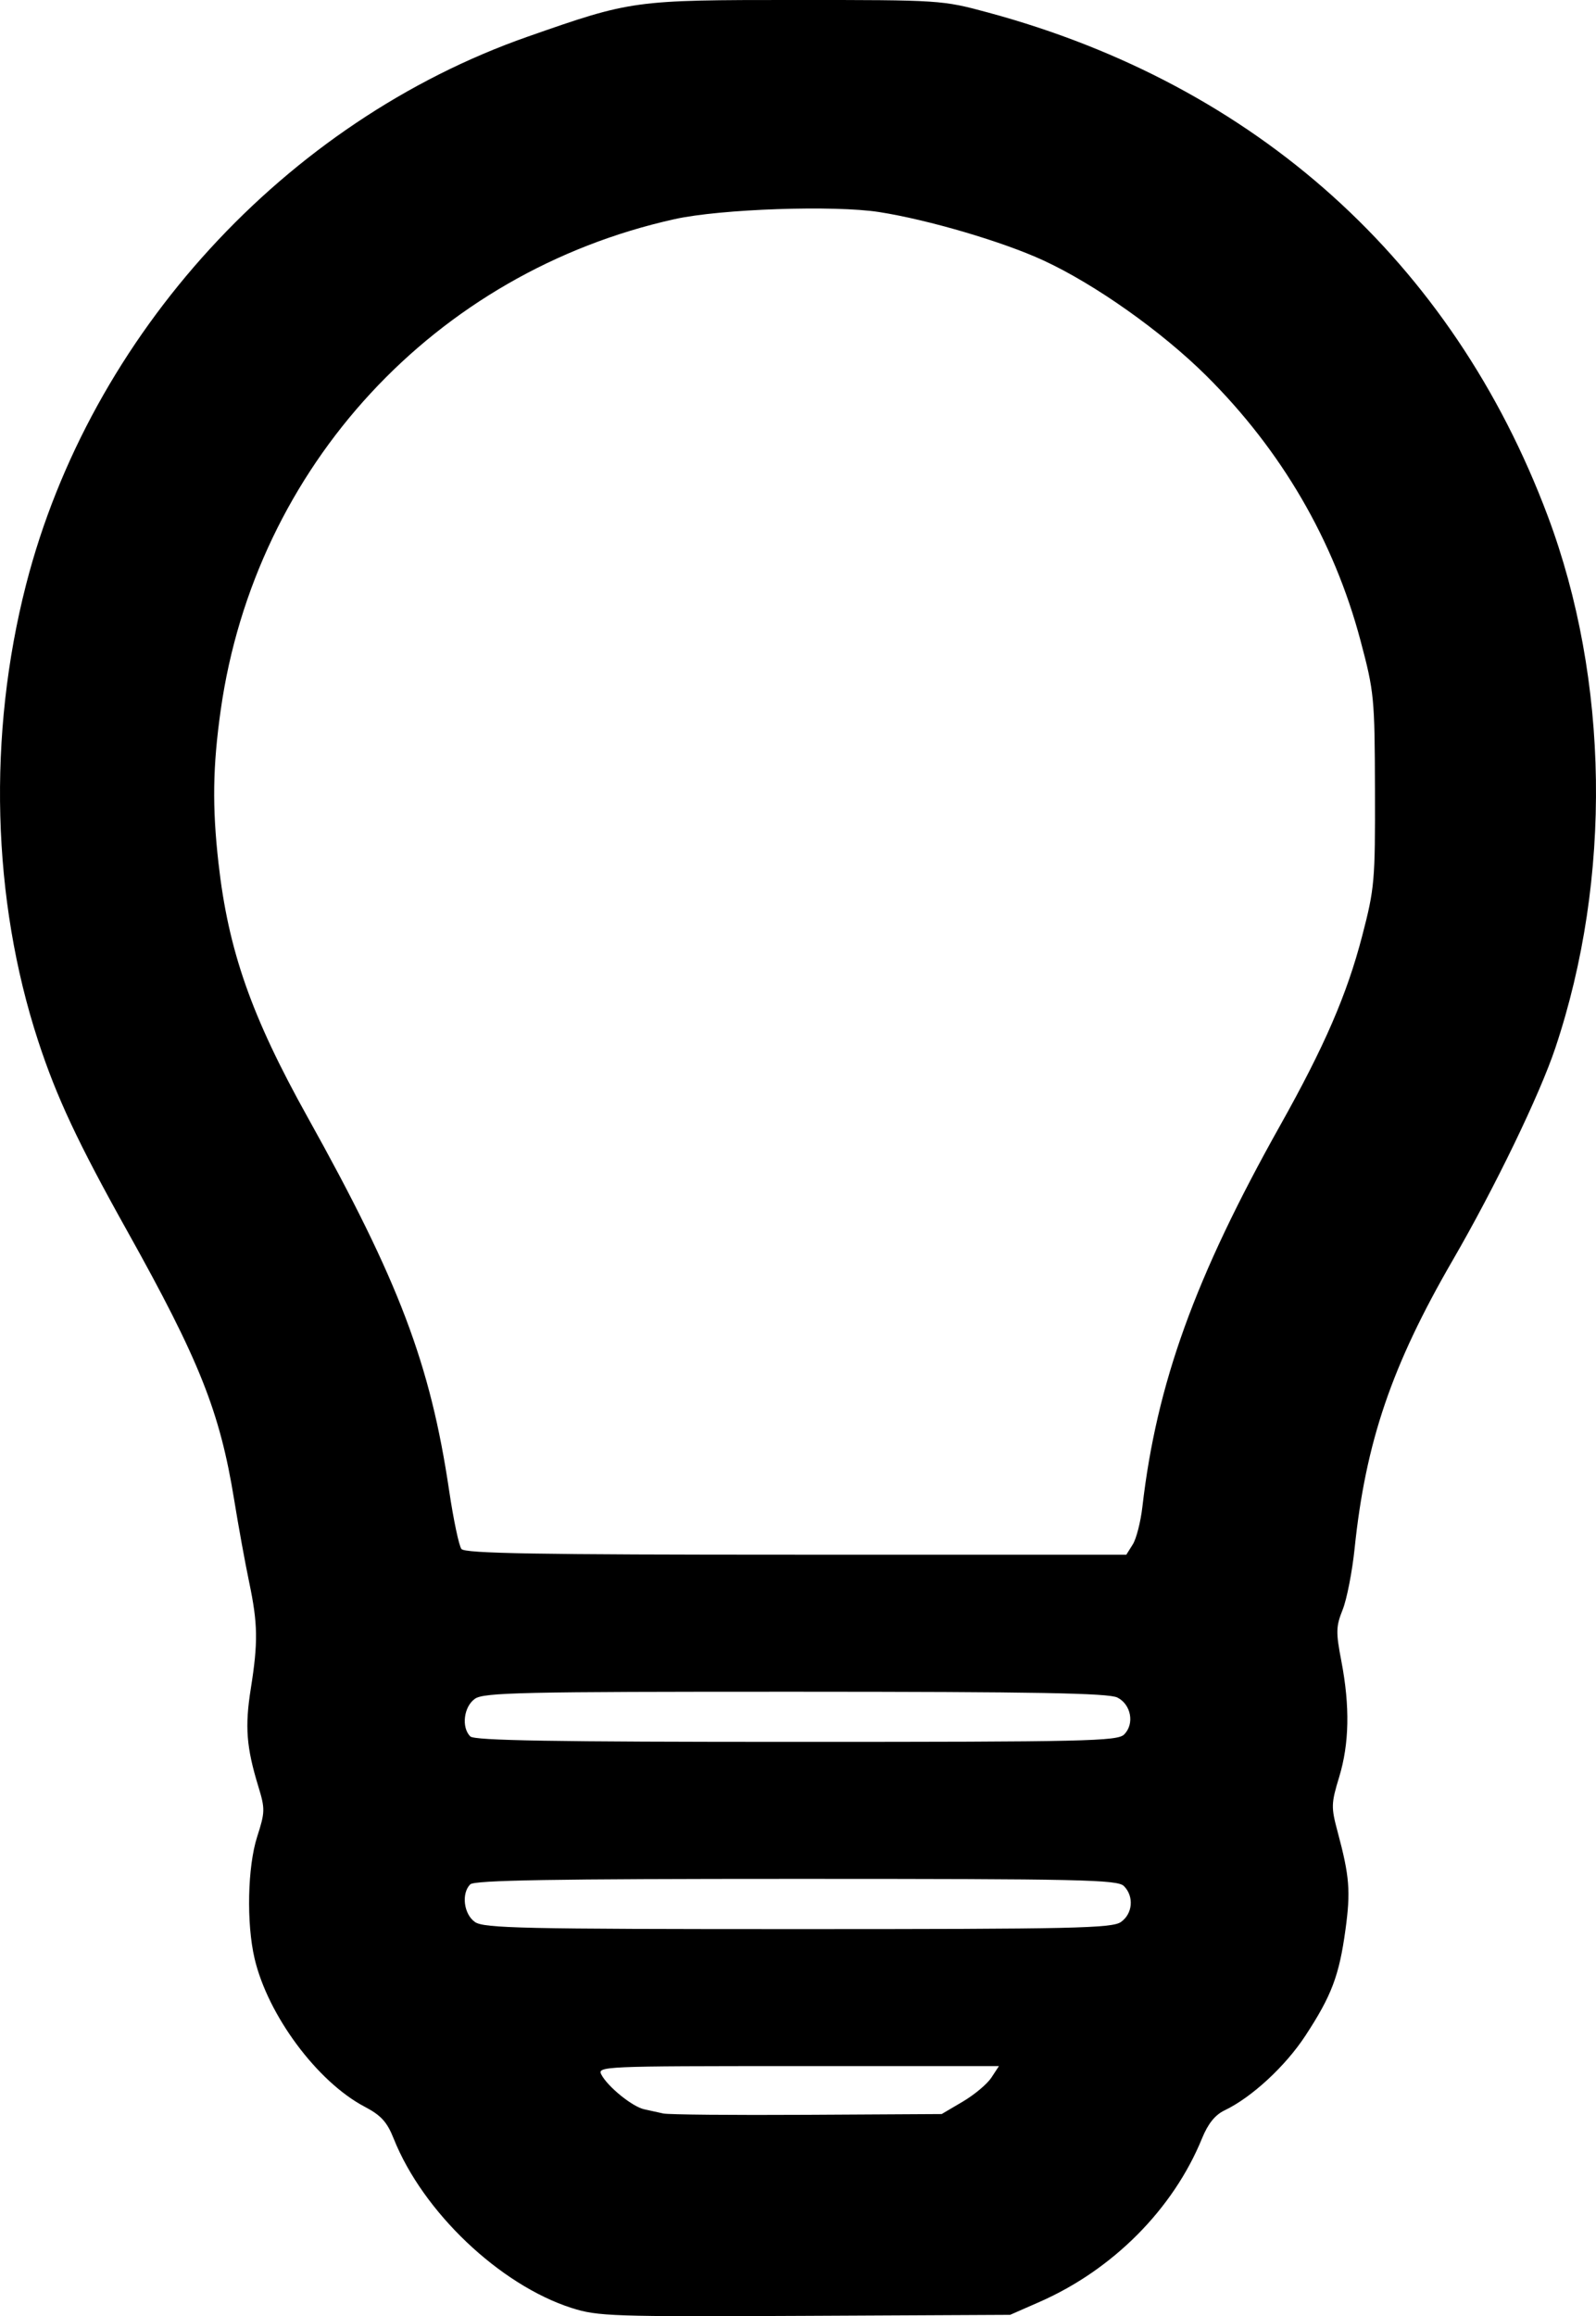 <?xml version="1.0" encoding="UTF-8" standalone="no"?>
<svg
        xmlns:dc="http://purl.org/dc/elements/1.1/"
        xmlns:cc="http://creativecommons.org/ns#"
        xmlns:rdf="http://www.w3.org/1999/02/22-rdf-syntax-ns#"
        xmlns="http://www.w3.org/2000/svg"
        id="svg8"
        version="1.1"
        viewBox="0 0 92.53 134.218"
        height="134.218mm"
        width="92.53mm">
  <defs
     id="defs2" />
  <g
     transform="translate(-61.841,-77.226)"
     id="layer1">
    <path
       id="path21"
       d="m 94.988,210.969 c -4.178,-1.339 -8.633,-5.575 -10.322,-9.815 -0.386,-0.97 -0.732,-1.349 -1.688,-1.852 -2.744,-1.443 -5.612,-5.305 -6.379,-8.591 -0.478,-2.046 -0.407,-5.316 0.153,-7.057 0.458,-1.426 0.463,-1.609 0.065,-2.91 -0.693,-2.273 -0.786,-3.465 -0.437,-5.659 0.428,-2.695 0.412,-3.767 -0.095,-6.181 -0.229,-1.091 -0.62,-3.235 -0.867,-4.763 -0.831,-5.12 -2.007,-8.074 -6.211,-15.599 -2.852,-5.104 -4.089,-7.742 -5.152,-10.992 -2.686,-8.207 -2.938,-17.747 -0.7,-26.458 3.721,-14.48 15.03,-26.823 29.086,-31.744 6.018,-2.107 6.134,-2.123 15.528,-2.123 8.407,0 8.486,0.005 11.161,0.728 15.517,4.191 26.913,14.437 32.442,29.17 3.569,9.51 3.734,20.989 0.443,30.824 -0.91,2.721 -3.503,8.082 -5.95,12.303 -3.541,6.109 -5.049,10.539 -5.689,16.707 -0.14,1.346 -0.451,2.94 -0.692,3.543 -0.392,0.979 -0.4,1.298 -0.075,2.99 0.501,2.615 0.46,4.775 -0.129,6.712 -0.466,1.533 -0.472,1.743 -0.088,3.175 0.691,2.575 0.76,3.437 0.453,5.676 -0.364,2.656 -0.803,3.817 -2.319,6.131 -1.163,1.776 -3.117,3.58 -4.692,4.333 -0.547,0.262 -0.957,0.771 -1.303,1.619 -1.669,4.093 -5.166,7.612 -9.421,9.479 l -1.706,0.749 -11.906,0.059 c -11.154,0.055 -12.008,0.026 -13.51,-0.455 z M 117.655,199.011 c 0.671,-0.394 1.417,-1.019 1.66,-1.389 l 0.441,-0.672 h -11.657 c -11.354,0 -11.65,0.013 -11.389,0.501 0.38,0.711 1.804,1.859 2.483,2.003 0.316,0.067 0.813,0.176 1.104,0.243 0.291,0.066 4.042,0.101 8.334,0.076 l 7.805,-0.044 z m 9.173,-10.411 c 0.686,-0.48 0.769,-1.486 0.172,-2.083 -0.37,-0.37 -2.458,-0.416 -18.997,-0.416 -14.099,0 -18.658,0.077 -18.899,0.318 -0.526,0.526 -0.377,1.727 0.271,2.181 0.518,0.363 2.738,0.412 18.727,0.412 15.989,0 18.208,-0.049 18.727,-0.412 z m 0.187,-10.866 c 0.612,-0.612 0.406,-1.738 -0.392,-2.14 -0.512,-0.258 -4.73,-0.334 -18.66,-0.337 -15.866,-0.003 -18.069,0.045 -18.587,0.408 -0.648,0.454 -0.797,1.655 -0.271,2.181 0.241,0.241 4.799,0.318 18.899,0.318 16.803,0 18.622,-0.041 19.011,-0.43 z m 0.5,-11.013 c 0.206,-0.327 0.458,-1.31 0.558,-2.183 0.826,-7.147 3.045,-13.287 7.985,-22.093 2.575,-4.591 3.871,-7.582 4.756,-10.98 0.721,-2.77 0.757,-3.179 0.742,-8.467 -0.015,-5.355 -0.045,-5.669 -0.84,-8.659 -1.541,-5.797 -4.576,-11.008 -8.933,-15.335 -2.584,-2.566 -6.448,-5.301 -9.449,-6.687 -2.348,-1.085 -6.67,-2.357 -9.517,-2.802 -2.61,-0.408 -9.198,-0.181 -11.859,0.408 -13.901,3.078 -24.322,14.34 -26.32,28.445 -0.463,3.271 -0.498,5.601 -0.131,8.864 0.57,5.075 1.902,8.872 5.164,14.725 5.31,9.527 7.117,14.292 8.211,21.656 0.249,1.673 0.569,3.192 0.711,3.373 0.203,0.259 4.403,0.331 19.403,0.331 h 19.144 z"
       style="fill:#000000;stroke-width:0.265" />
  </g>
</svg>
